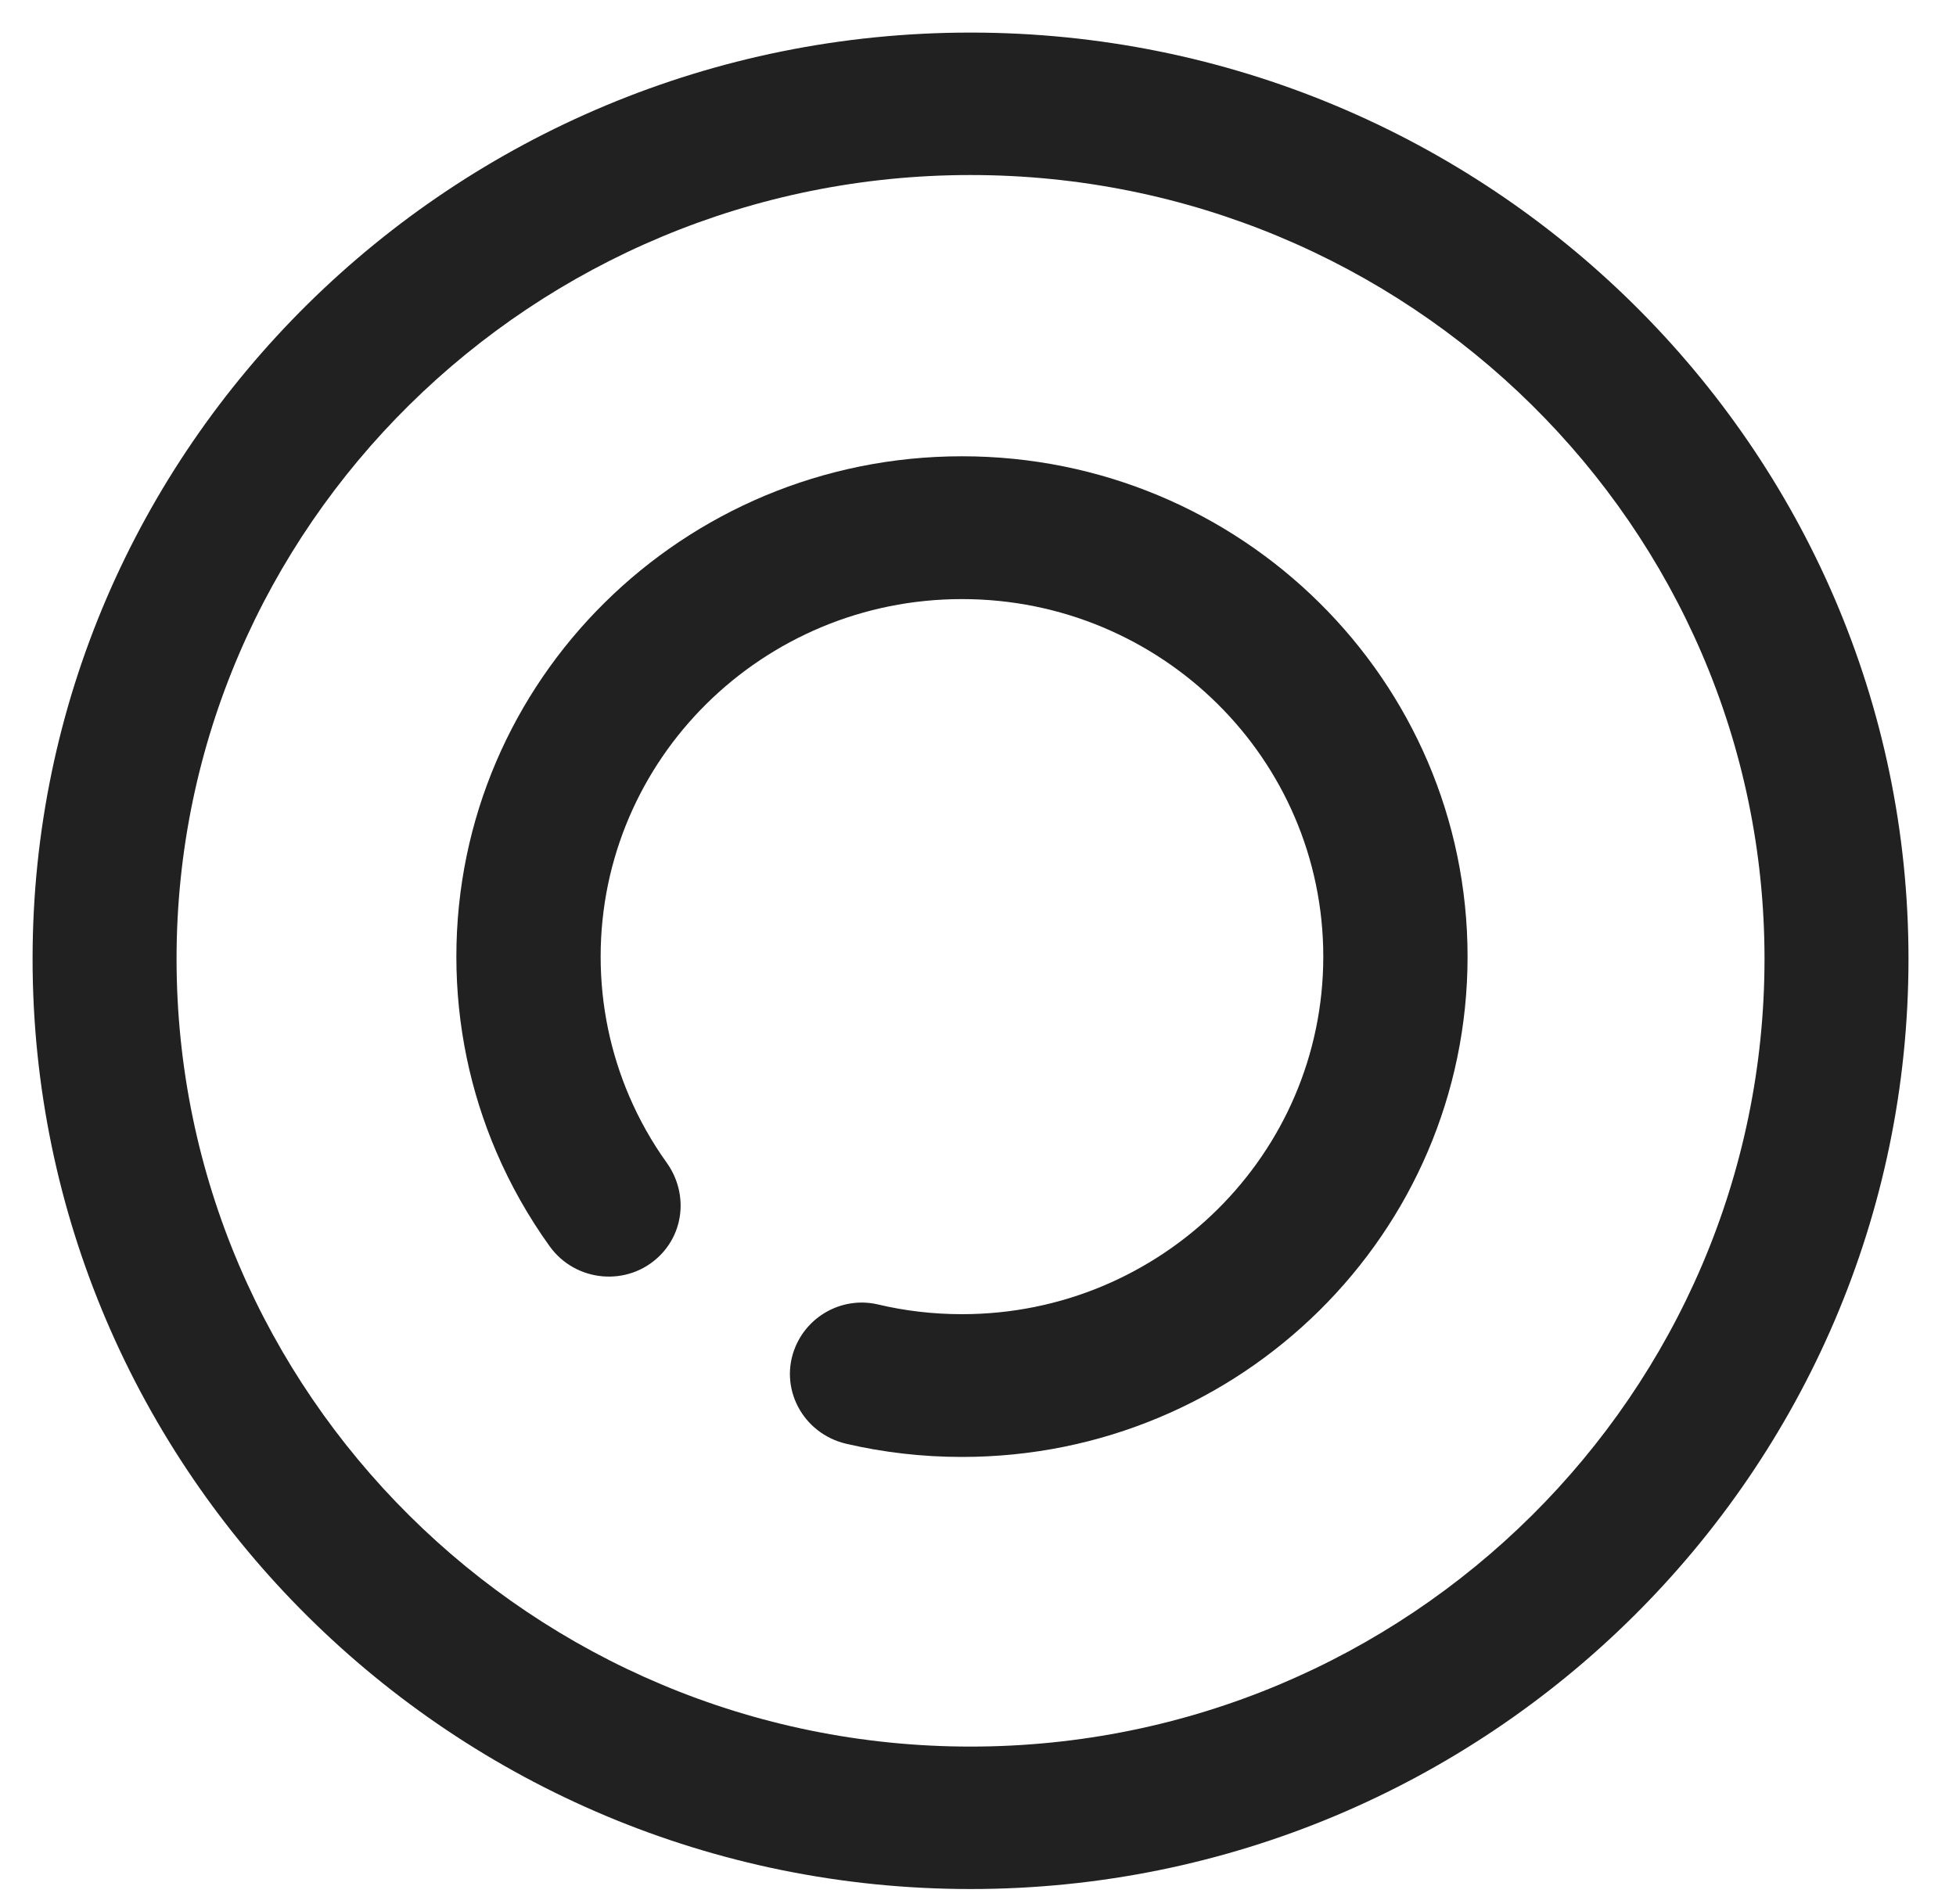 <?xml version="1.0" encoding="UTF-8" standalone="no"?>
<svg width="38px" height="37px" viewBox="0 0 38 37" version="1.1" xmlns="http://www.w3.org/2000/svg" xmlns:xlink="http://www.w3.org/1999/xlink">
    <!-- Generator: Sketch 47.1 (45422) - http://www.bohemiancoding.com/sketch -->
    <title>Others/Black/sysmbol</title>
    <desc>Created with Sketch.</desc>
    <defs></defs>
    <g id="Material-Design-Symbols" stroke="none" stroke-width="1" fill="none" fill-rule="evenodd" fill-opacity="0.87">
        <g id="Nav/Logedin/InternalUser" transform="translate(-24, -13)" fill="#000000">
            <g id="TopNavBar" transform="translate(24, 12)">
                <g id="Others/Black/sysmbol" transform="translate(0, 1)">
                    <g id="Blueplate_sysbol" transform="translate(0.633, 0.633)">
                        <path d="M18.222,33.305 C9.717,33.305 2.797,26.438 2.797,17.998 C2.797,9.601 9.717,2.768 18.222,2.768 C26.728,2.768 33.647,9.601 33.647,17.998 C33.647,26.438 26.728,33.305 18.222,33.305 M18.222,0 C8.174,0 0,8.074 0,17.998 C0,27.965 8.174,36.073 18.222,36.073 C28.27,36.073 36.444,27.965 36.444,17.998 C36.444,8.074 28.27,0 18.222,0" id="Fill-1"></path>
                        <path d="M21.879,8.997 C20.704,8.505 19.412,8.233 18.056,8.233 C16.699,8.233 15.407,8.505 14.232,8.997 C13.057,9.489 11.999,10.201 11.11,11.081 C10.221,11.961 9.502,13.008 9.005,14.171 C8.508,15.334 8.233,16.613 8.233,17.955 C8.233,19.298 8.508,20.576 9.005,21.74 C9.285,22.394 9.634,23.011 10.045,23.583 C10.549,24.285 11.567,24.377 12.183,23.768 C12.675,23.281 12.72,22.522 12.321,21.962 C12.031,21.558 11.785,21.121 11.588,20.66 C11.233,19.828 11.036,18.914 11.036,17.955 C11.036,16.996 11.233,16.082 11.588,15.251 C11.943,14.42 12.457,13.671 13.092,13.043 C13.727,12.414 14.484,11.906 15.323,11.554 C16.163,11.202 17.086,11.008 18.056,11.008 C19.025,11.008 19.948,11.202 20.788,11.554 C21.627,11.906 22.384,12.414 23.019,13.043 C23.654,13.671 24.168,14.42 24.523,15.251 C24.878,16.082 25.075,16.996 25.075,17.955 C25.075,18.914 24.878,19.828 24.523,20.66 C24.168,21.491 23.654,22.24 23.019,22.868 C22.384,23.497 21.627,24.005 20.788,24.357 C19.948,24.709 19.025,24.903 18.056,24.903 C17.494,24.903 16.947,24.838 16.424,24.714 C15.763,24.559 15.088,24.908 14.824,25.527 C14.483,26.325 14.959,27.225 15.811,27.422 C16.532,27.589 17.283,27.677 18.056,27.677 C19.412,27.677 20.704,27.406 21.879,26.913 C23.054,26.422 24.112,25.709 25.001,24.83 C25.89,23.95 26.609,22.903 27.106,21.74 C27.603,20.576 27.878,19.298 27.878,17.955 C27.878,16.613 27.603,15.334 27.106,14.171 C26.609,13.008 25.89,11.961 25.001,11.081 C24.112,10.201 23.054,9.489 21.879,8.997 Z" id="Fill-4"></path>
                    </g>
                </g>
            </g>
        </g>
    </g>
</svg>